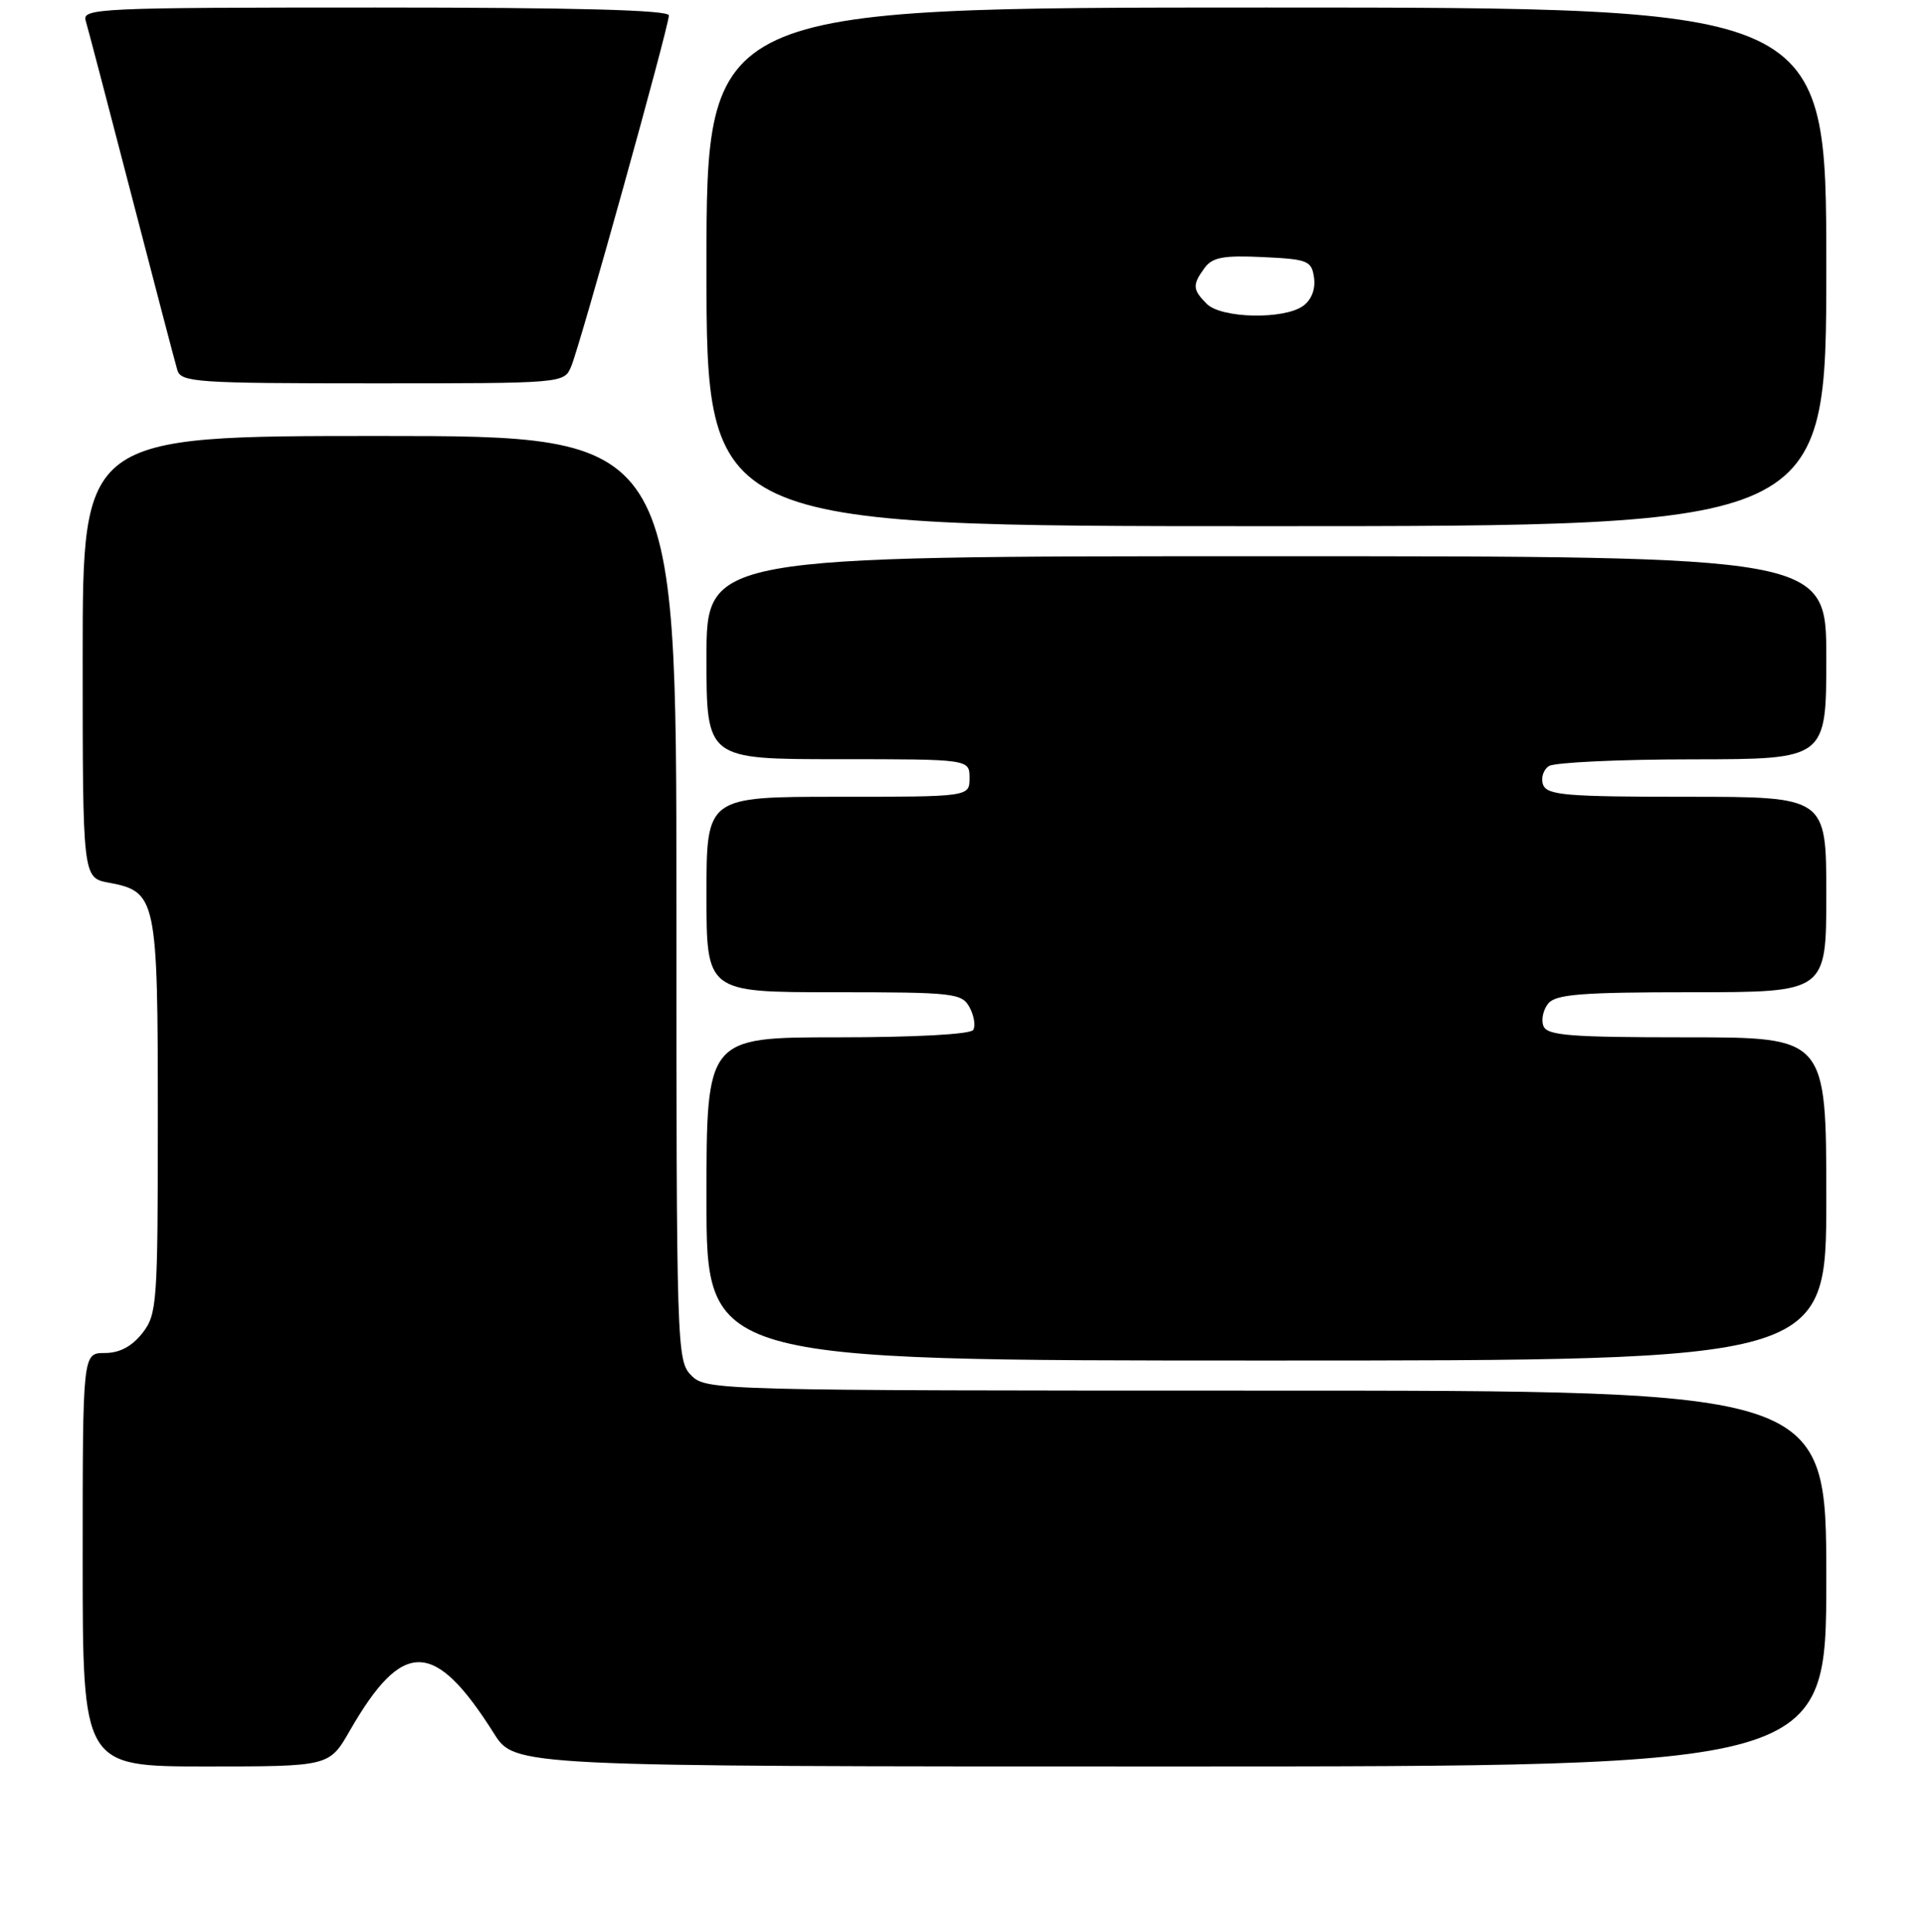 <?xml version="1.0" encoding="UTF-8" standalone="no"?>
<!DOCTYPE svg PUBLIC "-//W3C//DTD SVG 1.1//EN" "http://www.w3.org/Graphics/SVG/1.1/DTD/svg11.dtd" >
<svg xmlns="http://www.w3.org/2000/svg" xmlns:xlink="http://www.w3.org/1999/xlink" version="1.1" viewBox="0 0 256 257">
 <g >
 <path fill="currentColor"
d=" M 46.54 230.25 C 53.59 217.99 57.81 218.07 65.73 230.62 C 68.50 235.00 68.50 235.00 155.75 235.00 C 243.00 235.00 243.00 235.00 243.00 210.00 C 243.00 185.00 243.00 185.00 168.50 185.00 C 95.33 185.00 93.96 184.96 92.00 183.00 C 90.04 181.04 90.00 179.67 90.00 119.50 C 90.00 58.00 90.00 58.00 50.50 58.00 C 11.00 58.00 11.00 58.00 11.00 87.39 C 11.00 116.78 11.00 116.78 14.47 117.43 C 20.83 118.62 21.00 119.45 21.00 148.59 C 21.00 173.52 20.90 174.85 18.93 177.37 C 17.53 179.14 15.90 180.00 13.93 180.00 C 11.00 180.00 11.00 180.00 11.00 207.50 C 11.00 235.00 11.00 235.00 27.40 235.00 C 43.81 235.00 43.81 235.00 46.54 230.25 Z  M 243.00 159.50 C 243.00 138.00 243.00 138.00 224.47 138.00 C 208.85 138.00 205.85 137.76 205.36 136.49 C 205.04 135.66 205.33 134.31 206.01 133.49 C 207.02 132.27 210.52 132.00 225.12 132.00 C 243.00 132.00 243.00 132.00 243.00 119.00 C 243.00 106.00 243.00 106.00 224.47 106.00 C 208.40 106.00 205.86 105.79 205.32 104.40 C 204.99 103.52 205.34 102.40 206.10 101.91 C 206.87 101.43 215.49 101.02 225.25 101.02 C 243.00 101.00 243.00 101.00 243.00 87.50 C 243.00 74.00 243.00 74.00 168.50 74.00 C 94.00 74.00 94.00 74.00 94.00 87.50 C 94.00 101.00 94.00 101.00 111.50 101.00 C 129.00 101.00 129.00 101.00 129.00 103.50 C 129.00 106.00 129.00 106.00 111.50 106.00 C 94.00 106.00 94.00 106.00 94.00 119.00 C 94.00 132.00 94.00 132.00 110.96 132.00 C 126.96 132.00 127.99 132.12 129.01 134.02 C 129.61 135.13 129.82 136.48 129.49 137.02 C 129.13 137.60 121.74 138.00 111.44 138.00 C 94.00 138.00 94.00 138.00 94.00 159.50 C 94.00 181.00 94.00 181.00 168.50 181.00 C 243.00 181.00 243.00 181.00 243.00 159.50 Z  M 243.00 35.50 C 243.00 1.00 243.00 1.00 168.50 1.00 C 94.00 1.00 94.00 1.00 94.00 35.50 C 94.00 70.00 94.00 70.00 168.50 70.00 C 243.00 70.00 243.00 70.00 243.00 35.50 Z  M 76.00 48.75 C 77.18 45.98 89.00 3.51 89.00 2.05 C 89.00 1.33 76.60 1.00 49.93 1.00 C 13.19 1.00 10.90 1.10 11.40 2.75 C 11.69 3.71 14.43 14.17 17.50 26.00 C 20.57 37.83 23.31 48.29 23.60 49.25 C 24.09 50.86 26.22 51.00 49.59 51.00 C 75.04 51.00 75.04 51.00 76.00 48.75 Z  M 160.57 40.43 C 158.67 38.53 158.63 37.89 160.28 35.64 C 161.31 34.23 162.79 33.95 168.03 34.20 C 174.03 34.48 174.52 34.68 174.84 36.94 C 175.06 38.45 174.50 39.89 173.40 40.69 C 170.87 42.54 162.51 42.37 160.57 40.43 Z "/>
</g>
</svg>